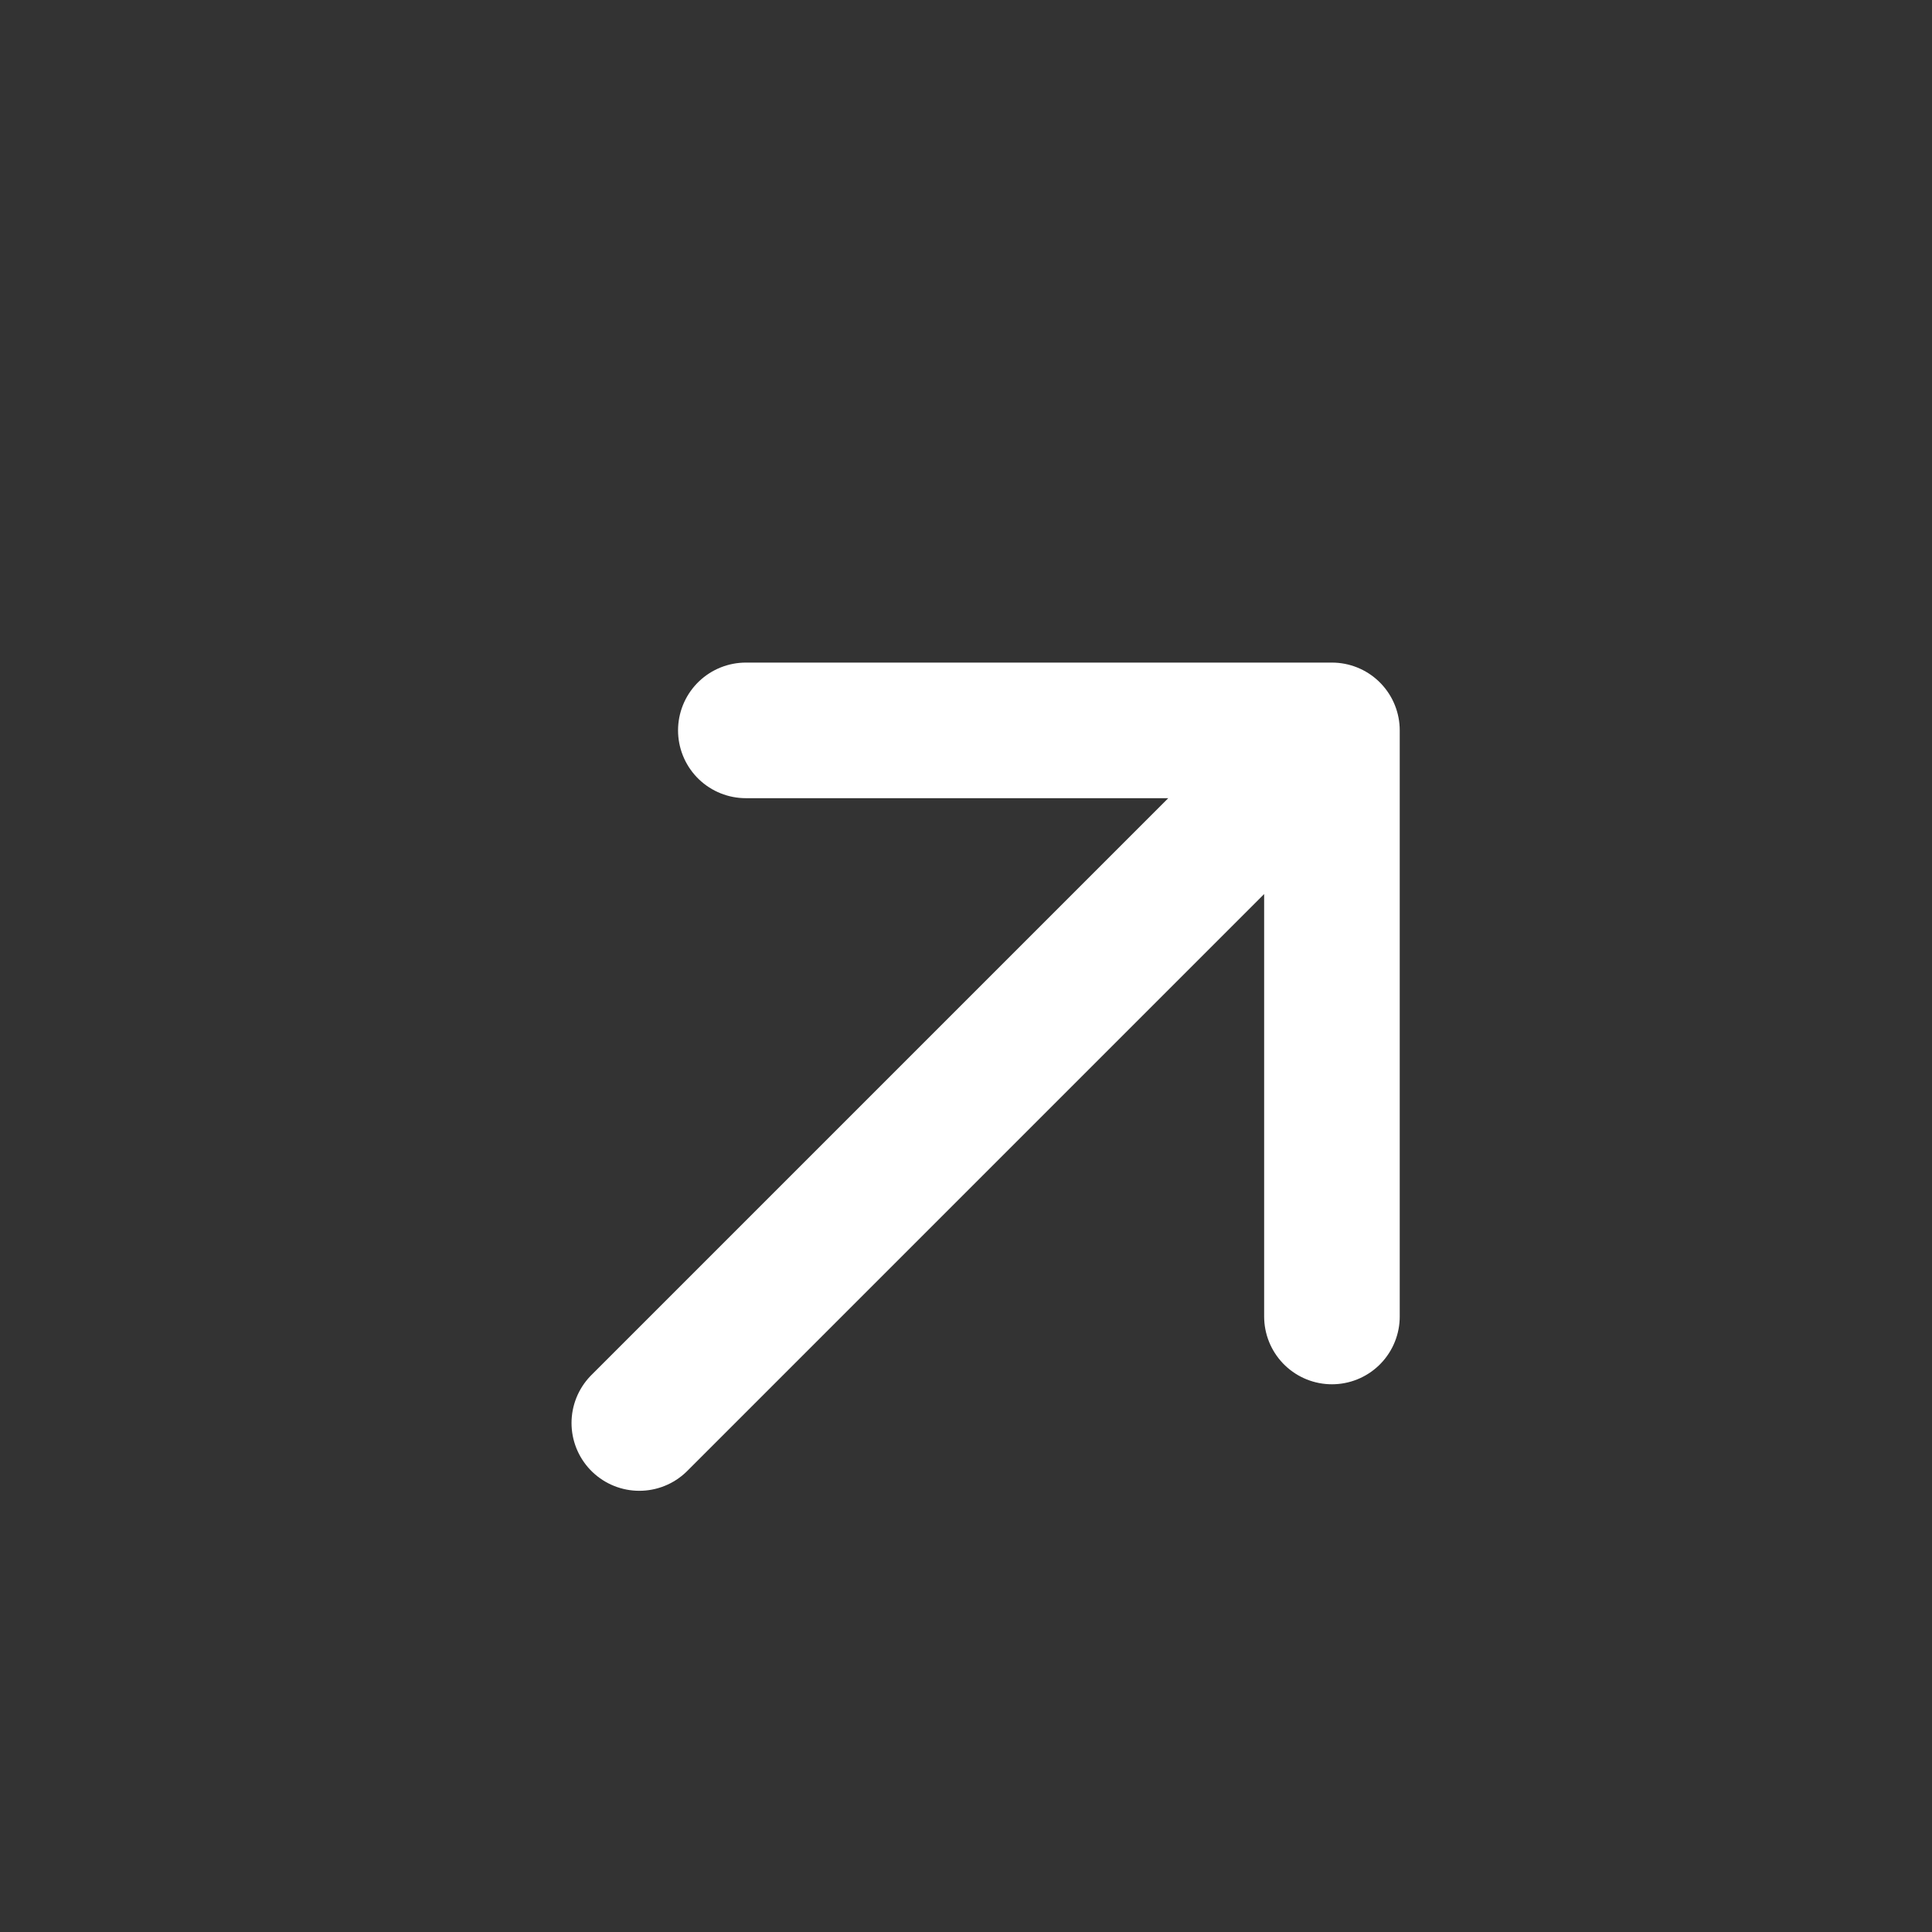 <svg width="22" height="22" viewBox="0 0 22 22" fill="none" xmlns="http://www.w3.org/2000/svg">
<rect x="0" y="0" width="22" height="22" fill="#333333" stroke="none"/>
<path d="M7.28 16.204L15.167 8.317M15.167 8.317L8.493 8.317M15.167 8.317L15.167 14.991" stroke="white" stroke-width="1.544" stroke-linecap="round" stroke-linejoin="round"/>
</svg>
